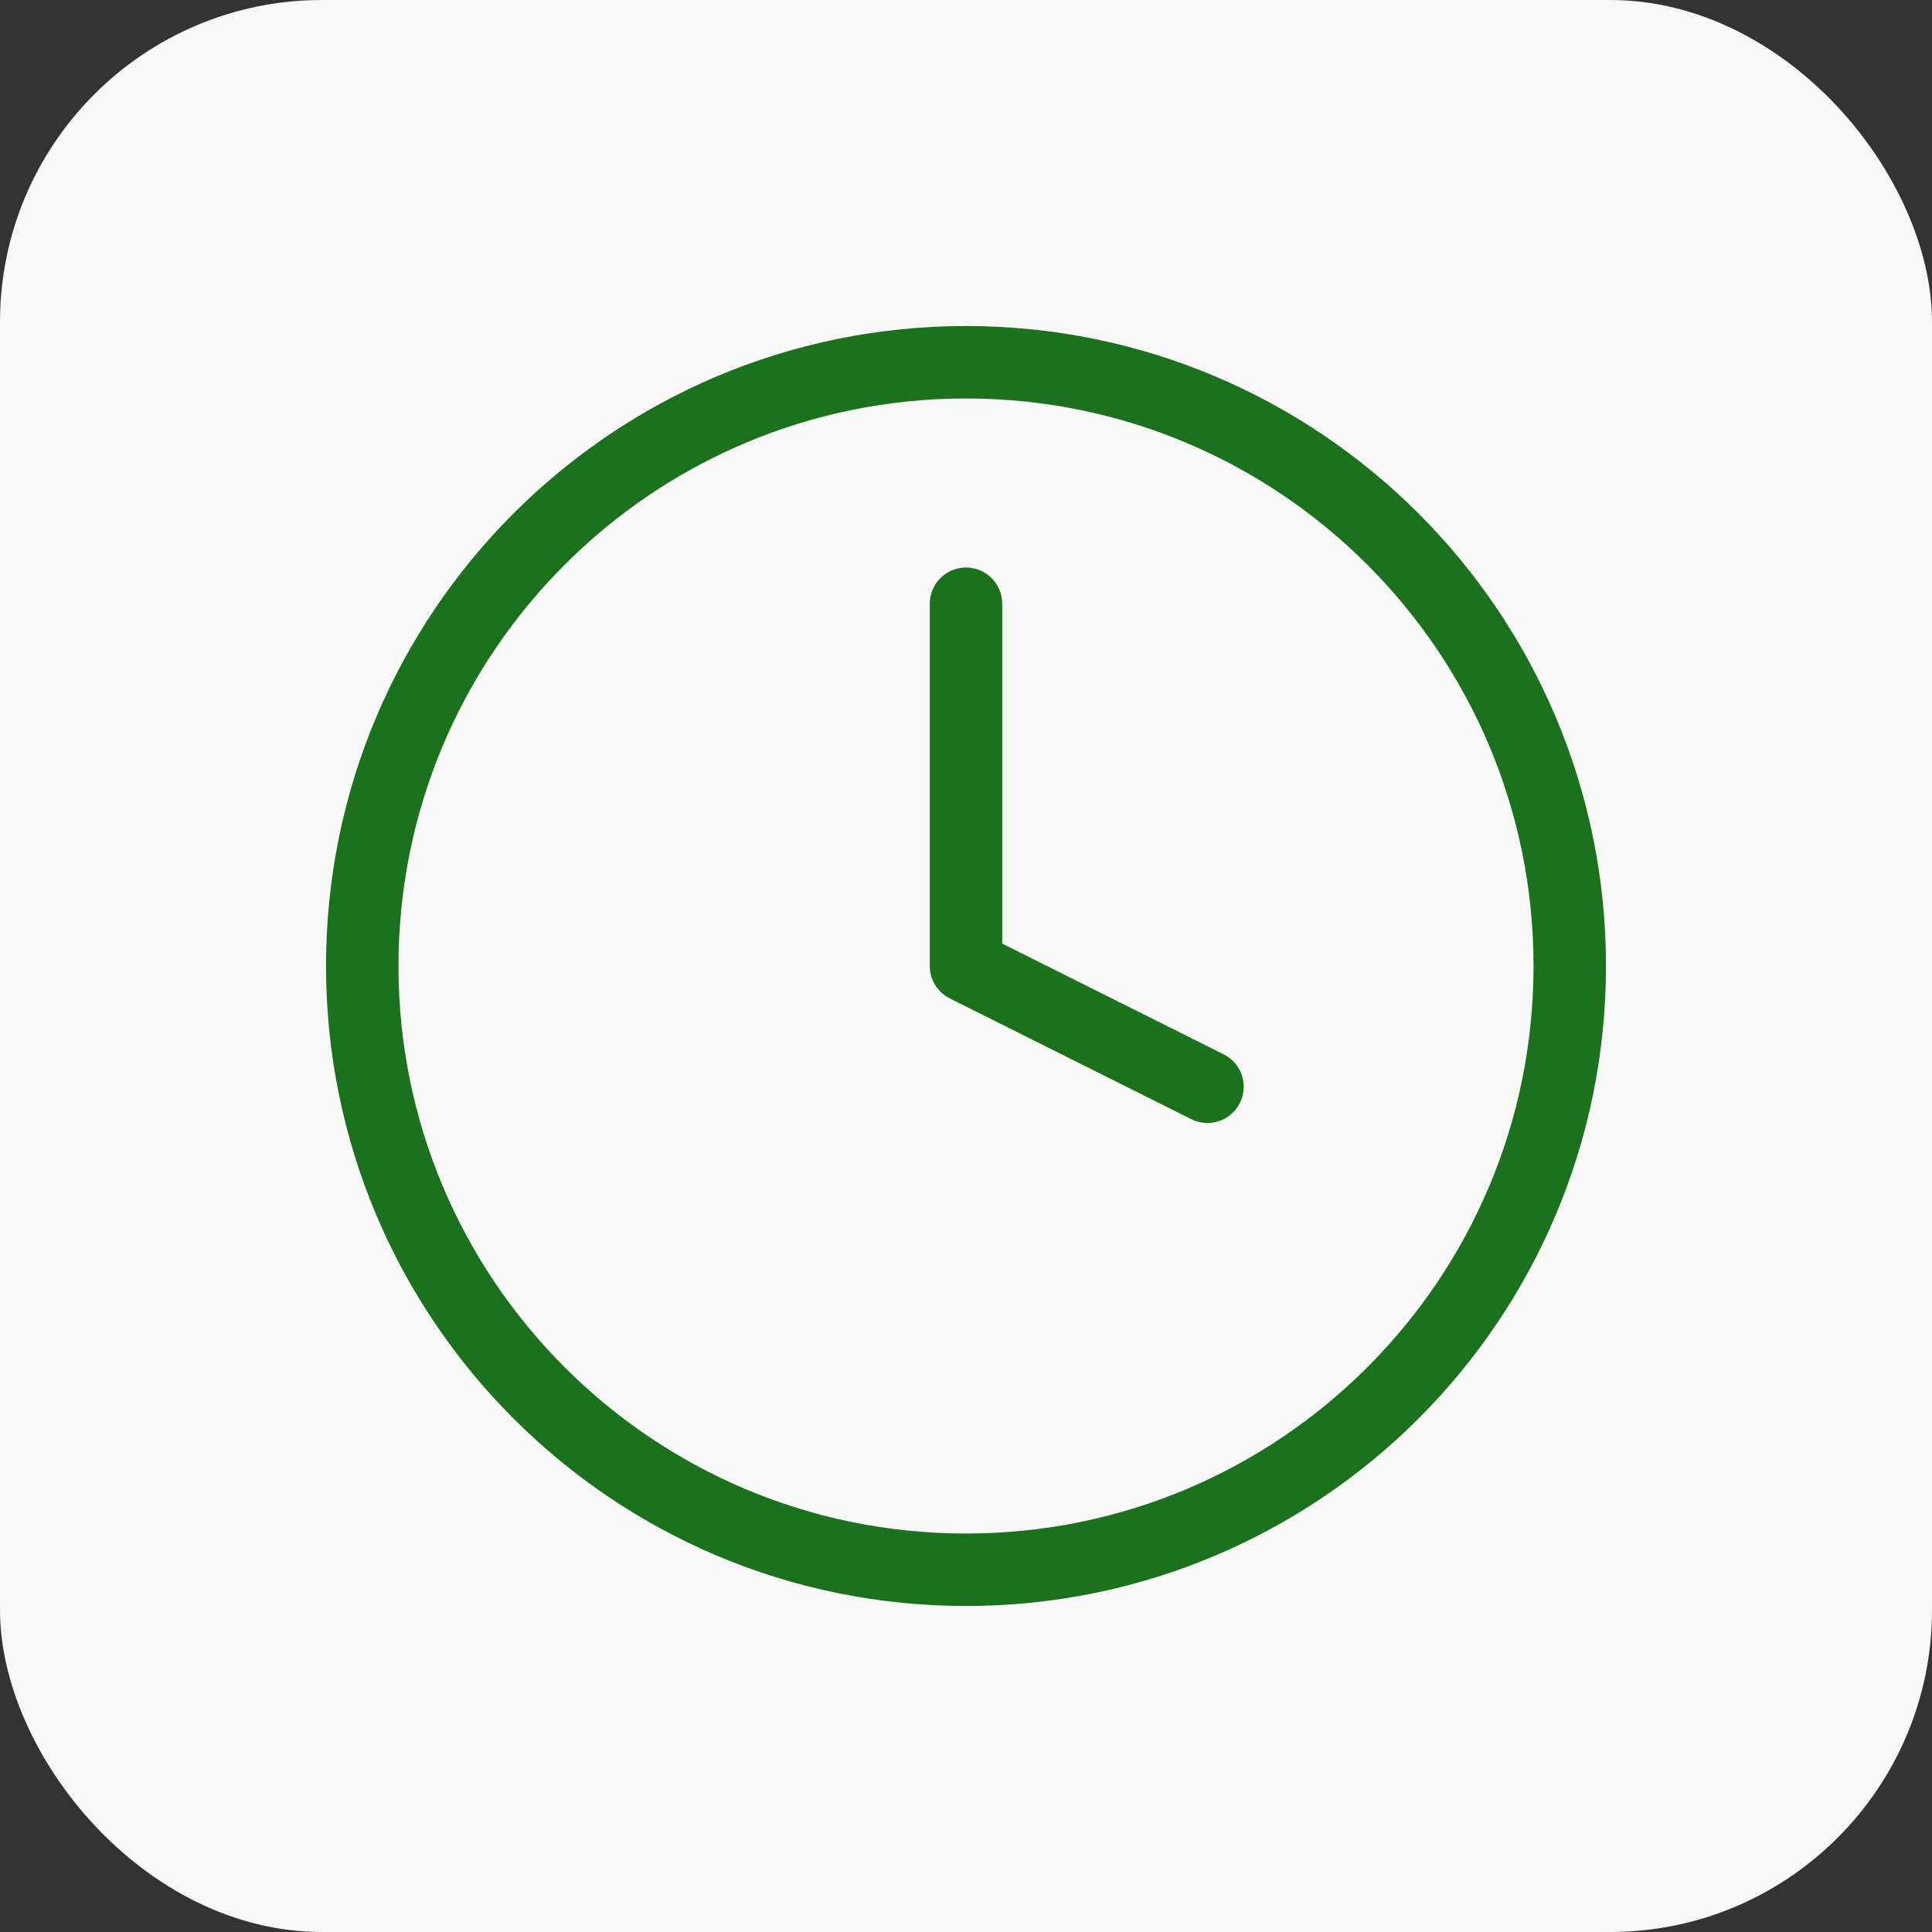 <svg width="32" height="32" viewBox="0 0 32 32" fill="none" xmlns="http://www.w3.org/2000/svg">
<rect x="0" y="0" width="32" height="32" fill="#333333" stroke="none"/>
<rect width="32" height="32" rx="5.333" fill="#F8F8F8"/>
<path d="M16 26C21.523 26 26 21.523 26 16C26 10.477 21.523 6 16 6C10.477 6 6 10.477 6 16C6 21.523 10.477 26 16 26Z" stroke="#1C711C" stroke-width="1.2" stroke-linecap="round" stroke-linejoin="round"/>
<path d="M16 10V16L20 18" stroke="#1C711C" stroke-width="1.2" stroke-linecap="round" stroke-linejoin="round"/>
</svg>
